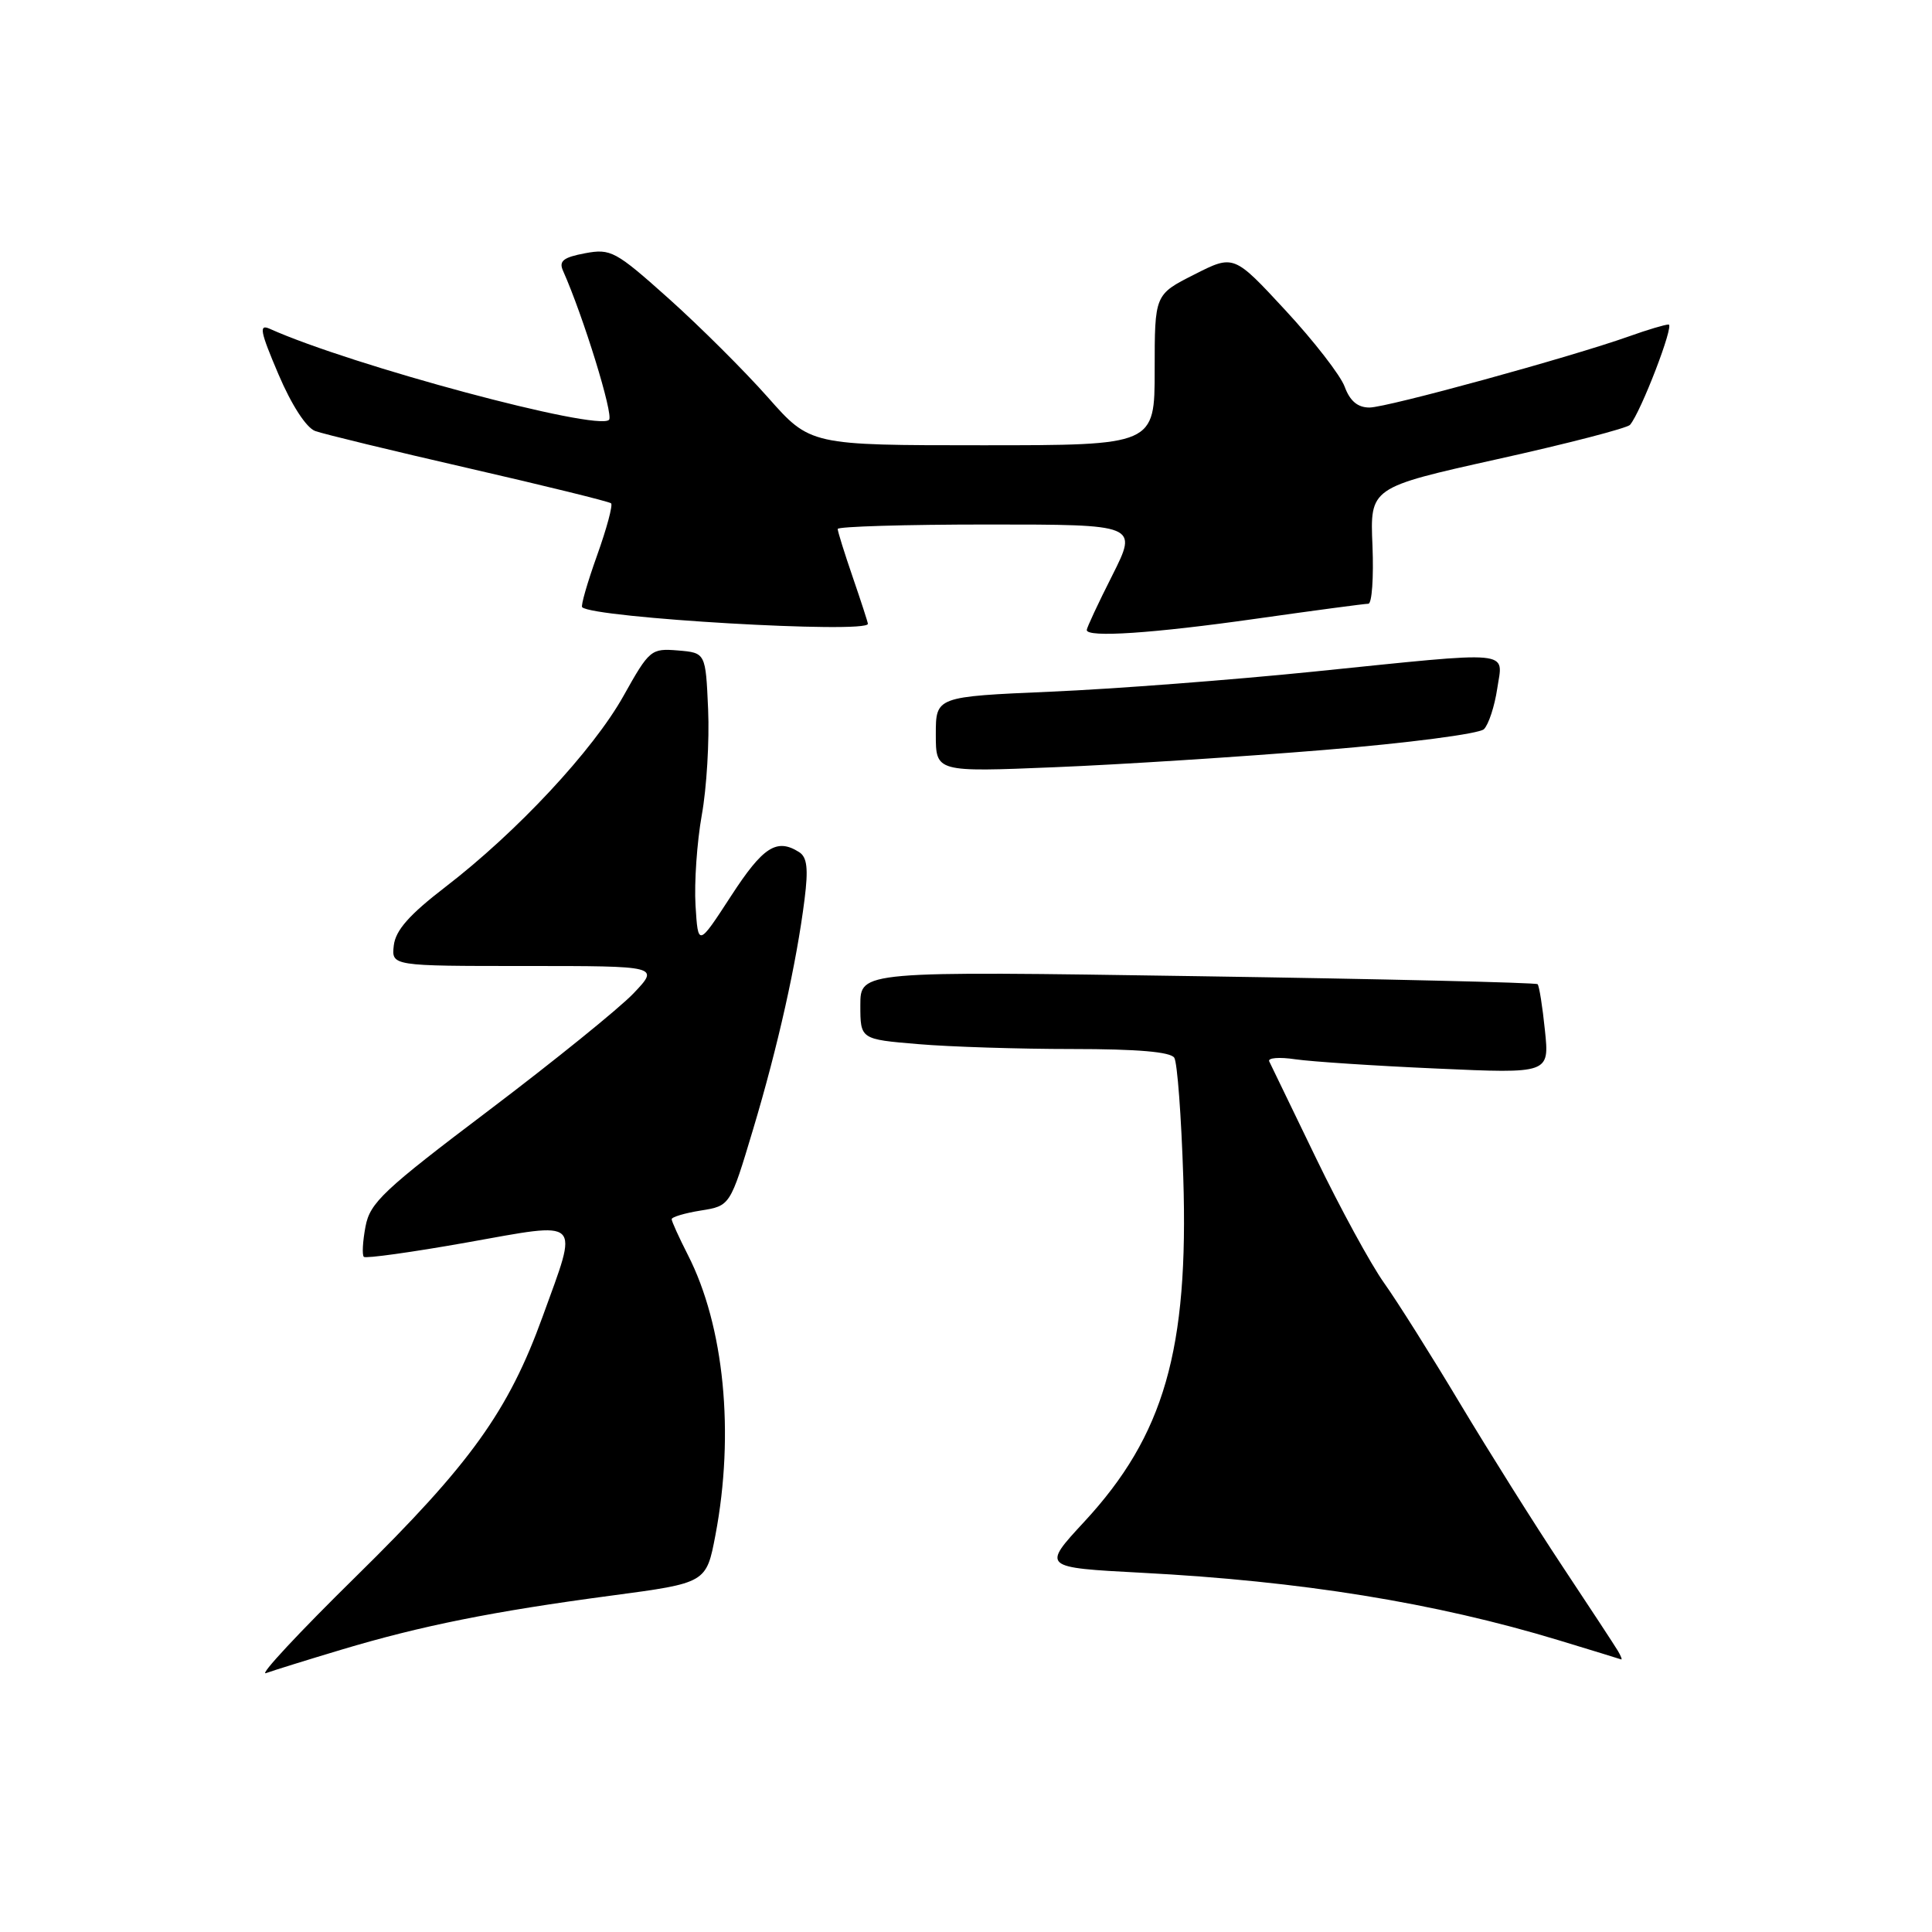<?xml version="1.0" encoding="UTF-8" standalone="no"?>
<!DOCTYPE svg PUBLIC "-//W3C//DTD SVG 1.1//EN" "http://www.w3.org/Graphics/SVG/1.1/DTD/svg11.dtd" >
<svg xmlns="http://www.w3.org/2000/svg" xmlns:xlink="http://www.w3.org/1999/xlink" version="1.1" viewBox="0 0 256 256">
 <g >
 <path fill="currentColor"
d=" M 45.24 218.59 C 55.78 215.43 65.32 213.51 81.05 211.42 C 93.59 209.75 93.59 209.75 94.80 203.40 C 97.36 189.90 95.96 175.70 91.15 166.29 C 89.97 163.97 89.00 161.84 89.00 161.55 C 89.00 161.26 90.74 160.74 92.87 160.40 C 96.75 159.78 96.75 159.78 99.79 149.64 C 103.08 138.66 105.55 127.61 106.61 119.15 C 107.12 115.10 106.95 113.58 105.89 112.91 C 102.92 111.03 101.11 112.19 96.87 118.72 C 92.50 125.44 92.50 125.44 92.16 119.97 C 91.98 116.96 92.35 111.58 92.99 108.00 C 93.64 104.42 94.01 98.12 93.83 94.00 C 93.50 86.50 93.50 86.50 89.83 86.19 C 86.27 85.90 86.05 86.08 82.63 92.19 C 78.60 99.41 68.49 110.25 59.00 117.54 C 54.23 121.21 52.42 123.26 52.18 125.27 C 51.87 128.00 51.87 128.00 69.63 128.00 C 87.39 128.00 87.39 128.00 83.95 131.62 C 82.05 133.61 73.43 140.58 64.80 147.11 C 50.80 157.69 49.02 159.36 48.43 162.53 C 48.06 164.49 47.96 166.29 48.21 166.54 C 48.45 166.78 54.58 165.93 61.83 164.64 C 77.33 161.88 76.68 161.25 71.91 174.43 C 67.37 186.98 62.35 193.97 47.15 208.91 C 39.64 216.29 34.28 222.04 35.24 221.70 C 36.20 221.35 40.70 219.95 45.24 218.59 Z  M 214.38 218.75 C 213.97 218.06 210.65 213.00 207.00 207.50 C 203.35 202.00 197.27 192.32 193.48 186.00 C 189.70 179.68 185.16 172.47 183.40 170.00 C 181.64 167.53 177.59 160.10 174.40 153.50 C 171.21 146.90 168.41 141.11 168.18 140.64 C 167.95 140.17 169.50 140.04 171.63 140.36 C 173.76 140.67 182.21 141.23 190.40 141.59 C 205.31 142.26 205.31 142.26 204.71 136.52 C 204.39 133.37 203.95 130.62 203.74 130.41 C 203.53 130.20 183.26 129.72 158.68 129.35 C 114.00 128.67 114.00 128.67 114.00 133.19 C 114.00 137.71 114.00 137.71 121.65 138.35 C 125.86 138.71 135.06 139.00 142.09 139.00 C 150.73 139.00 155.12 139.38 155.60 140.16 C 156.00 140.80 156.53 147.94 156.79 156.02 C 157.52 178.86 154.26 190.20 143.67 201.64 C 138.06 207.70 138.06 207.70 151.28 208.40 C 172.38 209.50 190.14 212.37 206.50 217.33 C 210.90 218.67 214.64 219.81 214.81 219.88 C 214.98 219.95 214.79 219.44 214.38 218.75 Z  M 175.50 99.37 C 186.60 98.46 196.00 97.23 196.63 96.62 C 197.25 96.00 198.04 93.59 198.39 91.25 C 199.16 86.08 200.98 86.25 174.00 89.00 C 163.28 90.09 147.64 91.29 139.25 91.65 C 124.00 92.31 124.00 92.31 124.00 97.31 C 124.00 102.31 124.00 102.31 139.75 101.66 C 148.41 101.31 164.50 100.28 175.50 99.37 Z  M 166.47 81.98 C 174.16 80.89 180.83 80.00 181.31 80.00 C 181.79 80.00 182.03 76.53 181.86 72.30 C 181.53 64.60 181.53 64.60 198.42 60.84 C 207.71 58.78 215.62 56.73 215.99 56.29 C 217.44 54.58 221.89 43.00 221.10 43.00 C 220.63 43.00 218.28 43.70 215.88 44.56 C 208.09 47.33 183.79 54.00 181.46 54.00 C 179.90 54.00 178.88 53.14 178.18 51.25 C 177.63 49.74 174.09 45.18 170.32 41.11 C 163.48 33.72 163.48 33.72 158.24 36.38 C 153.00 39.03 153.00 39.03 153.00 49.02 C 153.00 59.00 153.00 59.00 130.18 59.00 C 107.36 59.00 107.36 59.00 101.75 52.65 C 98.66 49.16 92.77 43.29 88.64 39.59 C 81.55 33.25 80.94 32.92 77.51 33.56 C 74.64 34.10 74.03 34.59 74.60 35.87 C 77.29 41.90 81.33 55.00 80.70 55.63 C 79.16 57.17 46.57 48.43 35.75 43.57 C 34.28 42.91 34.46 43.88 36.89 49.58 C 38.63 53.67 40.58 56.67 41.76 57.11 C 42.85 57.51 52.01 59.73 62.12 62.05 C 72.23 64.37 80.71 66.46 80.97 66.69 C 81.23 66.92 80.39 70.04 79.11 73.61 C 77.83 77.19 76.94 80.27 77.14 80.46 C 78.64 81.89 115.00 84.00 115.00 82.66 C 115.00 82.47 114.10 79.70 113.00 76.50 C 111.90 73.30 111.00 70.42 111.00 70.09 C 111.00 69.77 119.95 69.50 130.89 69.50 C 150.77 69.50 150.77 69.50 147.39 76.23 C 145.52 79.92 144.00 83.19 144.00 83.48 C 144.00 84.51 152.75 83.93 166.47 81.98 Z "/>
</g>
</svg>